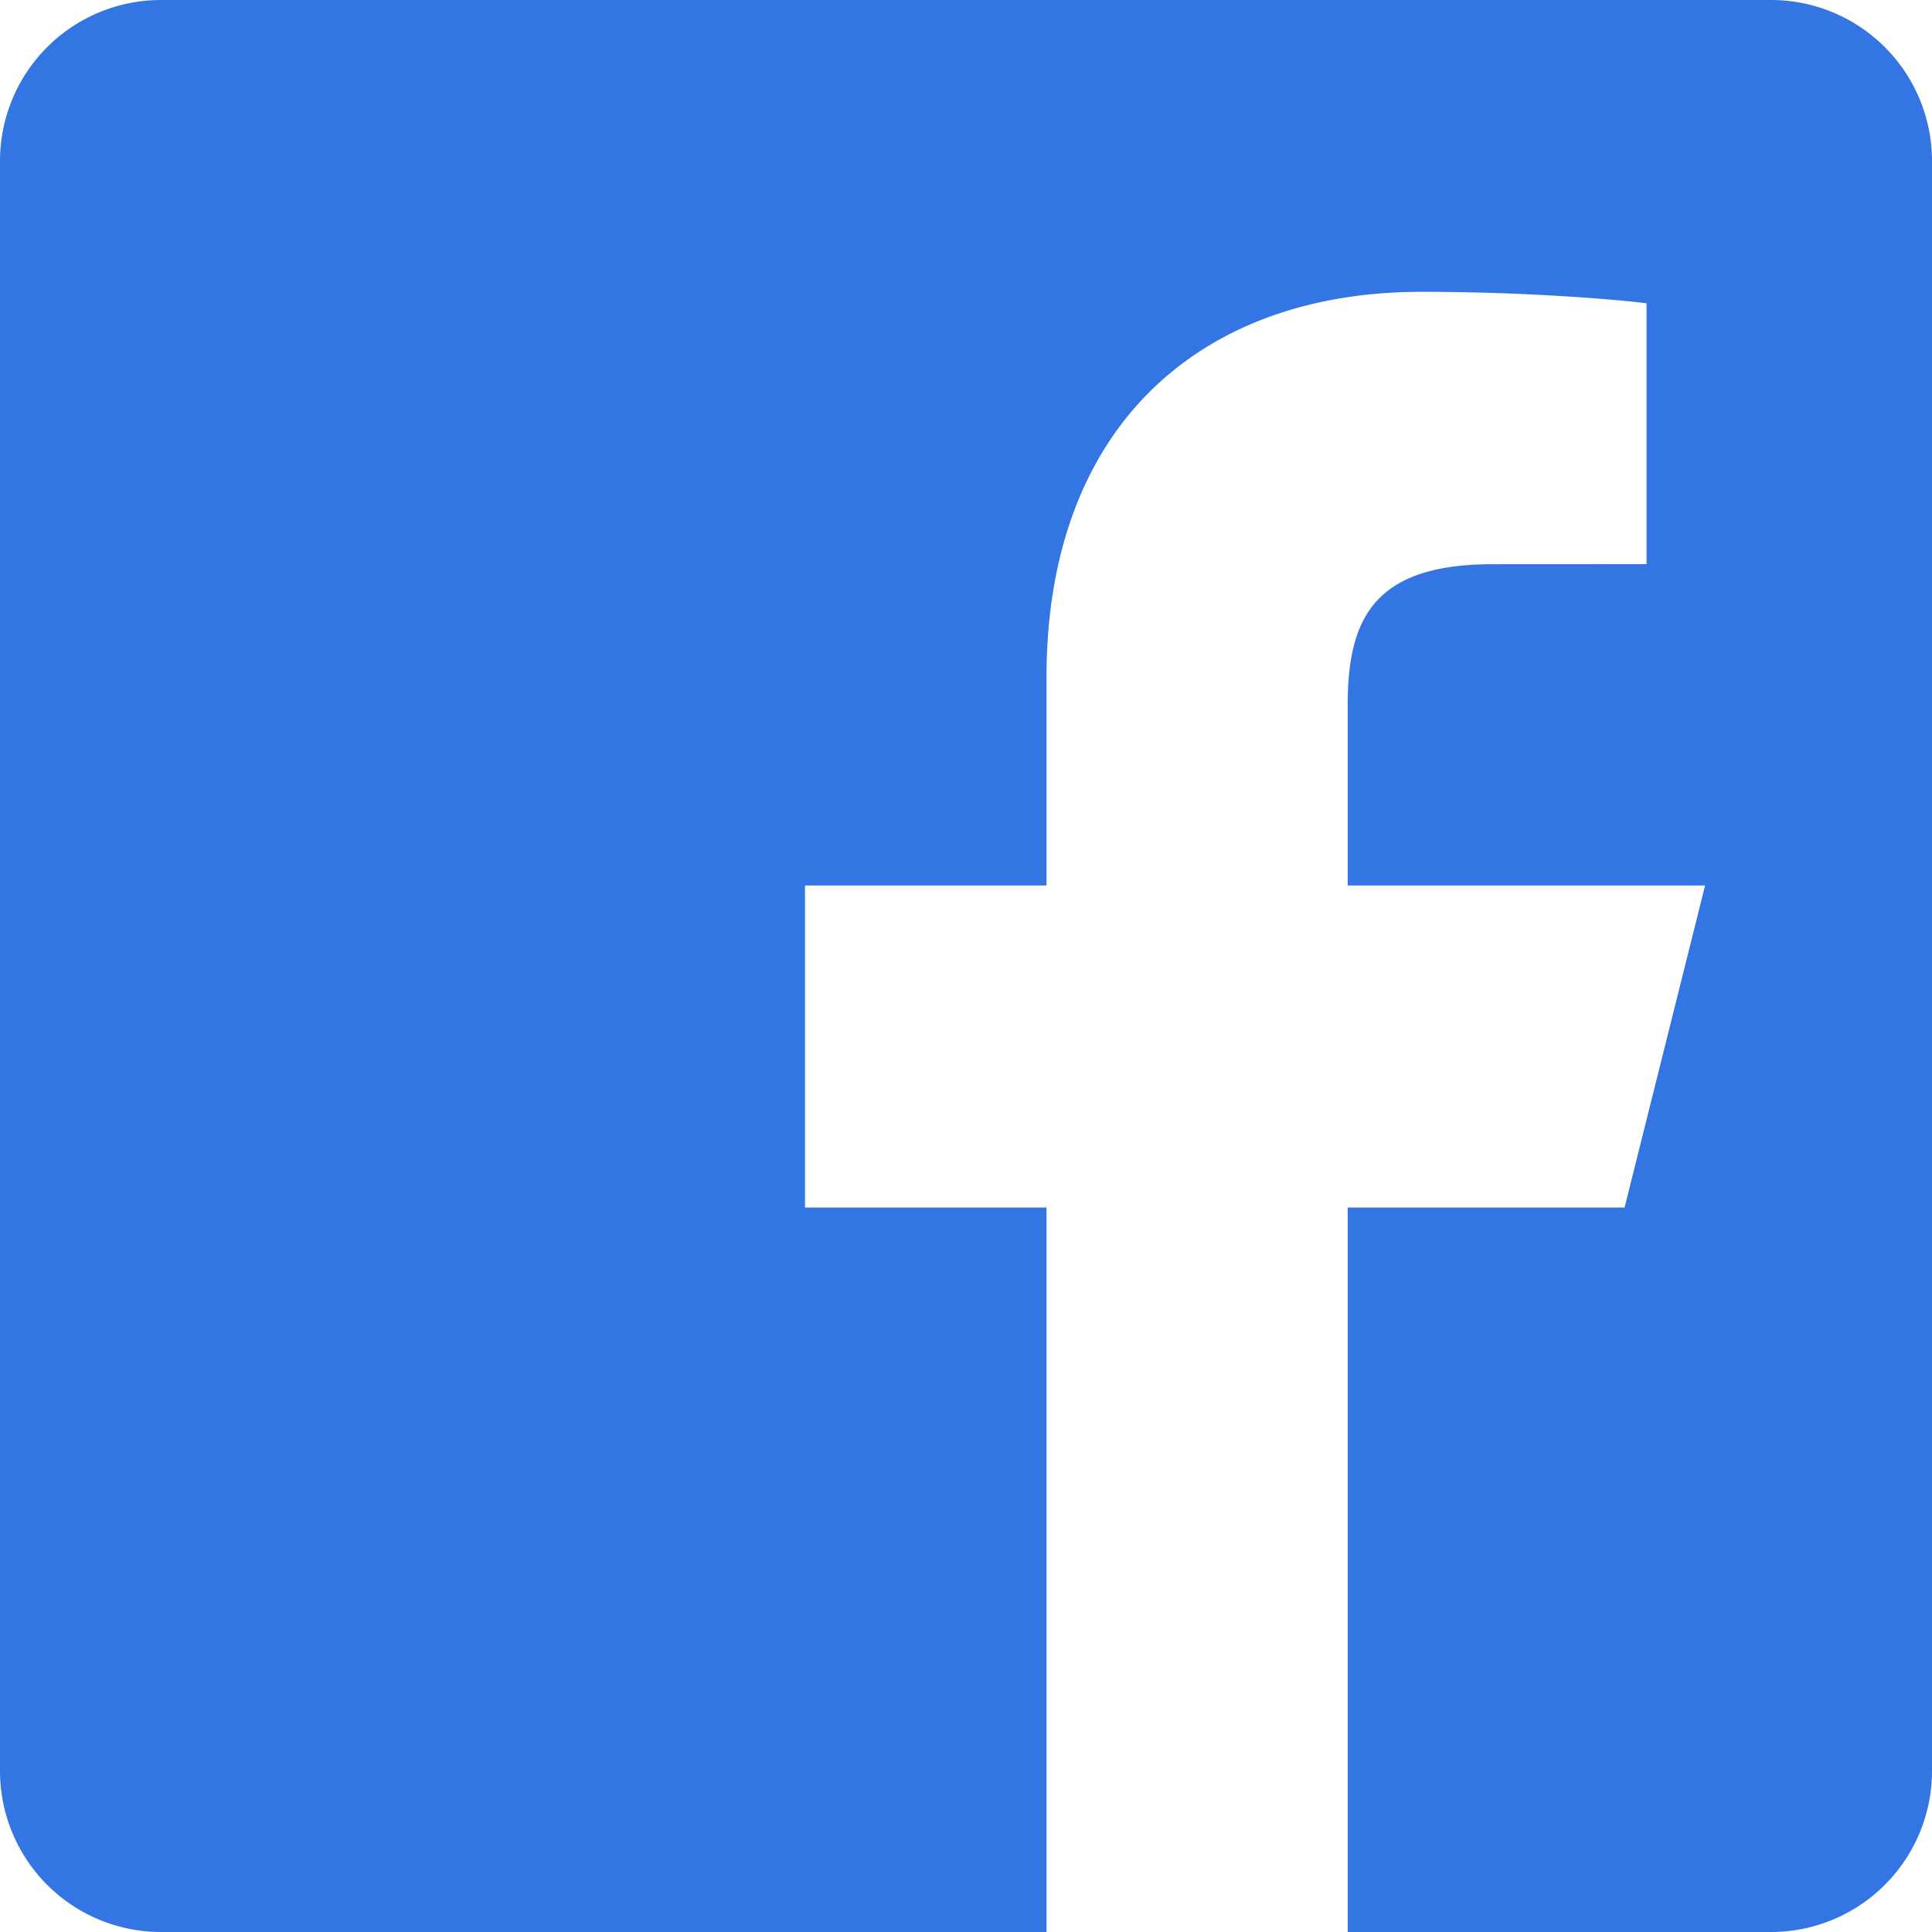 <svg width="24" height="24" fill="none" xmlns="http://www.w3.org/2000/svg"><path d="M22 0H2a2 2 0 00-2 2v20a2 2 0 002 2h11v-9h-3v-4h3V8.413c0-3.1 1.893-4.788 4.659-4.788 1.325 0 2.463.099 2.795.143v3.24l-1.918.001c-1.504 0-1.795.715-1.795 1.763V11h4.44l-1 4h-3.44v9H22a2 2 0 002-2V2a2 2 0 00-2-2z" fill="#3376E3"/></svg>